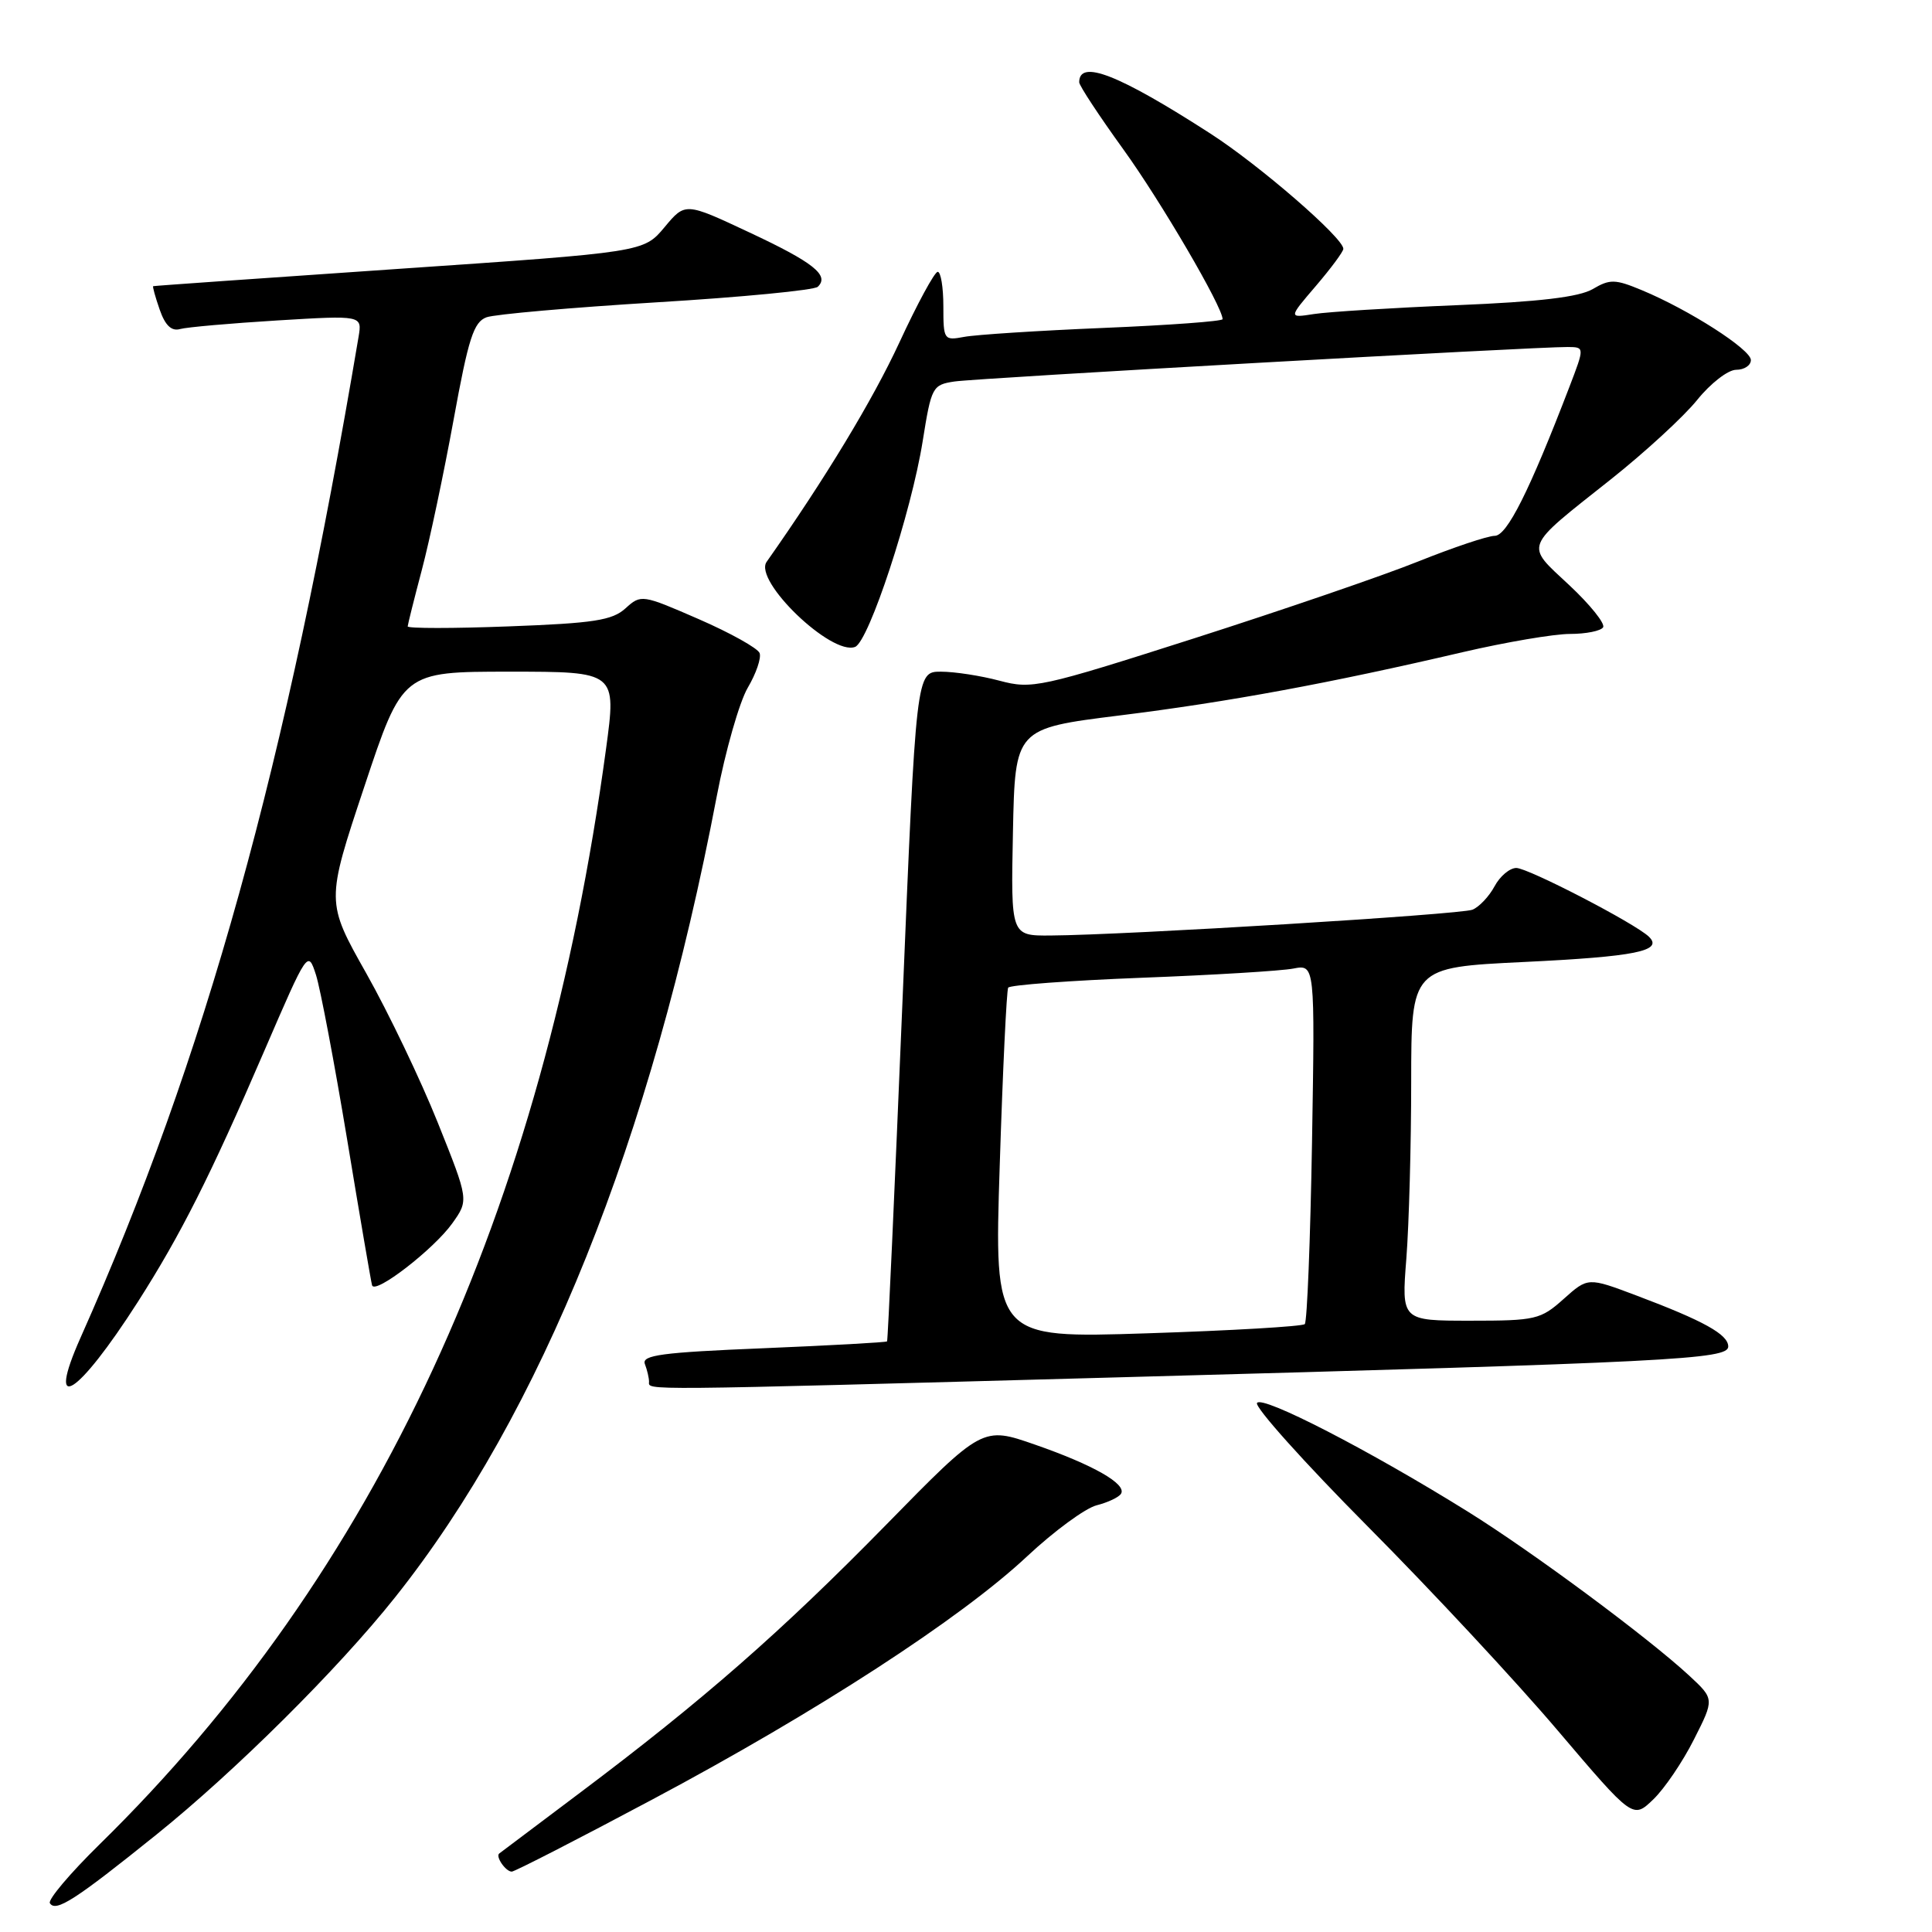<?xml version="1.0" encoding="UTF-8" standalone="no"?>
<!DOCTYPE svg PUBLIC "-//W3C//DTD SVG 1.1//EN" "http://www.w3.org/Graphics/SVG/1.1/DTD/svg11.dtd" >
<svg xmlns="http://www.w3.org/2000/svg" xmlns:xlink="http://www.w3.org/1999/xlink" version="1.1" viewBox="0 0 256 256">
 <g >
 <path fill="currentColor"
d=" M 20.73 243.09 C 31.18 234.68 44.79 221.16 52.33 211.68 C 71.75 187.29 86.28 151.11 94.97 105.53 C 96.12 99.49 97.98 93.01 99.08 91.13 C 100.19 89.25 100.90 87.18 100.65 86.53 C 100.40 85.89 96.77 83.86 92.59 82.04 C 85.08 78.77 84.94 78.74 82.88 80.61 C 81.13 82.20 78.70 82.58 67.40 83.00 C 60.03 83.28 54.01 83.28 54.02 83.00 C 54.04 82.72 54.88 79.35 55.90 75.50 C 56.92 71.65 58.81 62.71 60.10 55.64 C 62.07 44.82 62.76 42.67 64.47 42.04 C 65.59 41.64 75.72 40.75 87.00 40.06 C 98.28 39.38 107.89 38.45 108.36 38.00 C 109.95 36.49 107.79 34.77 99.26 30.78 C 90.80 26.81 90.80 26.81 88.05 30.11 C 85.29 33.41 85.29 33.41 52.90 35.62 C 35.08 36.84 20.41 37.87 20.30 37.92 C 20.19 37.96 20.58 39.36 21.16 41.03 C 21.89 43.13 22.73 43.92 23.86 43.60 C 24.76 43.35 30.56 42.84 36.75 42.46 C 47.99 41.78 47.99 41.78 47.51 44.64 C 37.92 101.55 27.19 140.18 10.68 177.23 C 6.03 187.67 10.24 185.04 18.27 172.50 C 23.94 163.62 27.85 155.88 35.05 139.18 C 40.78 125.91 40.80 125.88 41.87 129.18 C 42.45 131.01 44.31 140.82 46.00 151.00 C 47.68 161.18 49.17 169.86 49.30 170.31 C 49.67 171.57 57.48 165.53 59.93 162.10 C 62.12 159.02 62.12 159.02 58.01 148.76 C 55.75 143.12 51.49 134.22 48.55 129.00 C 43.19 119.50 43.19 119.50 48.27 104.25 C 53.34 89.00 53.34 89.00 67.51 89.00 C 81.69 89.00 81.69 89.00 80.30 99.25 C 71.97 160.69 49.90 208.42 13.16 244.42 C 9.28 248.23 6.33 251.72 6.61 252.18 C 7.38 253.42 9.97 251.75 20.73 243.09 Z  M 86.50 238.41 C 108.18 226.87 127.28 214.48 136.10 206.22 C 139.68 202.87 143.83 199.83 145.31 199.46 C 146.80 199.08 148.25 198.40 148.54 197.93 C 149.33 196.65 144.88 194.11 137.14 191.42 C 130.19 189.00 130.19 189.00 117.35 202.11 C 103.48 216.26 93.09 225.35 76.85 237.55 C 71.16 241.83 66.34 245.45 66.15 245.60 C 65.63 246.00 67.01 248.00 67.81 248.00 C 68.19 248.00 76.60 243.69 86.50 238.41 Z  M 224.45 230.50 C 227.17 225.13 227.17 225.13 223.84 222.04 C 218.36 216.97 203.06 205.63 194.50 200.30 C 181.44 192.17 167.22 184.84 166.56 185.90 C 166.23 186.44 172.83 193.80 181.23 202.26 C 189.63 210.71 200.97 222.89 206.43 229.33 C 216.37 241.02 216.37 241.02 219.05 238.45 C 220.53 237.04 222.96 233.46 224.45 230.50 Z  M 148.00 182.51 C 221.69 180.50 229.00 180.13 229.00 178.42 C 229.00 176.82 225.75 175.02 216.83 171.66 C 210.41 169.24 210.41 169.24 207.19 172.12 C 204.14 174.85 203.48 175.00 194.84 175.00 C 185.70 175.00 185.70 175.00 186.35 166.75 C 186.70 162.21 186.99 151.68 186.99 143.35 C 187.00 128.19 187.00 128.19 201.89 127.47 C 216.71 126.76 220.44 126.01 218.49 124.12 C 216.67 122.36 202.52 115.03 200.92 115.01 C 200.05 115.01 198.75 116.10 198.03 117.45 C 197.31 118.79 195.99 120.18 195.11 120.54 C 193.51 121.18 149.30 123.89 139.22 123.96 C 133.94 124.00 133.94 124.00 134.22 110.27 C 134.50 96.53 134.50 96.53 148.37 94.80 C 162.79 93.01 176.20 90.53 193.84 86.41 C 199.52 85.09 205.91 84.00 208.03 84.00 C 210.15 84.00 212.13 83.60 212.42 83.12 C 212.72 82.64 210.70 80.12 207.93 77.53 C 202.04 72.03 201.75 72.79 213.44 63.52 C 217.96 59.93 223.11 55.20 224.88 53.00 C 226.65 50.80 228.97 49.00 230.05 49.00 C 231.12 49.00 232.00 48.42 232.00 47.71 C 232.00 46.30 223.79 41.04 217.55 38.45 C 214.02 36.98 213.33 36.96 211.05 38.30 C 209.24 39.36 204.00 39.99 193.00 40.44 C 184.47 40.79 175.97 41.32 174.11 41.61 C 170.72 42.14 170.72 42.14 174.36 37.89 C 176.36 35.55 178.00 33.34 178.00 32.97 C 178.00 31.52 166.89 21.89 160.37 17.69 C 148.20 9.85 143.00 7.82 143.00 10.90 C 143.00 11.34 145.63 15.33 148.84 19.78 C 153.81 26.66 162.00 40.67 162.00 42.29 C 162.00 42.57 154.91 43.09 146.25 43.45 C 137.59 43.81 129.26 44.35 127.75 44.64 C 125.07 45.14 125.00 45.04 125.00 40.58 C 125.00 38.06 124.66 36.01 124.25 36.02 C 123.84 36.02 121.54 40.26 119.15 45.43 C 115.62 53.04 109.35 63.41 101.58 74.45 C 99.82 76.96 110.17 86.91 113.30 85.72 C 115.13 85.01 120.76 67.88 122.26 58.46 C 123.41 51.26 123.55 50.99 126.47 50.55 C 129.49 50.10 203.49 45.94 207.74 45.98 C 209.97 46.00 209.97 46.00 207.96 51.25 C 202.66 65.06 199.68 71.00 198.06 71.00 C 197.14 71.00 192.59 72.53 187.94 74.39 C 183.30 76.26 169.92 80.84 158.21 84.59 C 137.79 91.12 136.74 91.34 132.45 90.20 C 129.98 89.54 126.49 89.00 124.68 89.00 C 121.39 89.00 121.39 89.00 119.56 133.25 C 118.55 157.59 117.65 177.61 117.54 177.74 C 117.44 177.87 110.05 178.28 101.13 178.65 C 87.69 179.20 85.00 179.56 85.45 180.74 C 85.75 181.52 86.00 182.58 86.00 183.08 C 86.00 184.25 83.72 184.27 148.00 182.51 Z  M 132.47 154.41 C 132.87 141.81 133.38 131.21 133.59 130.87 C 133.80 130.52 141.74 129.93 151.24 129.56 C 160.73 129.20 169.79 128.65 171.37 128.34 C 174.24 127.79 174.24 127.79 173.85 151.33 C 173.63 164.28 173.20 175.14 172.89 175.45 C 172.57 175.76 163.18 176.31 152.02 176.67 C 131.73 177.33 131.73 177.33 132.47 154.41 Z "/>
</g>
</svg>